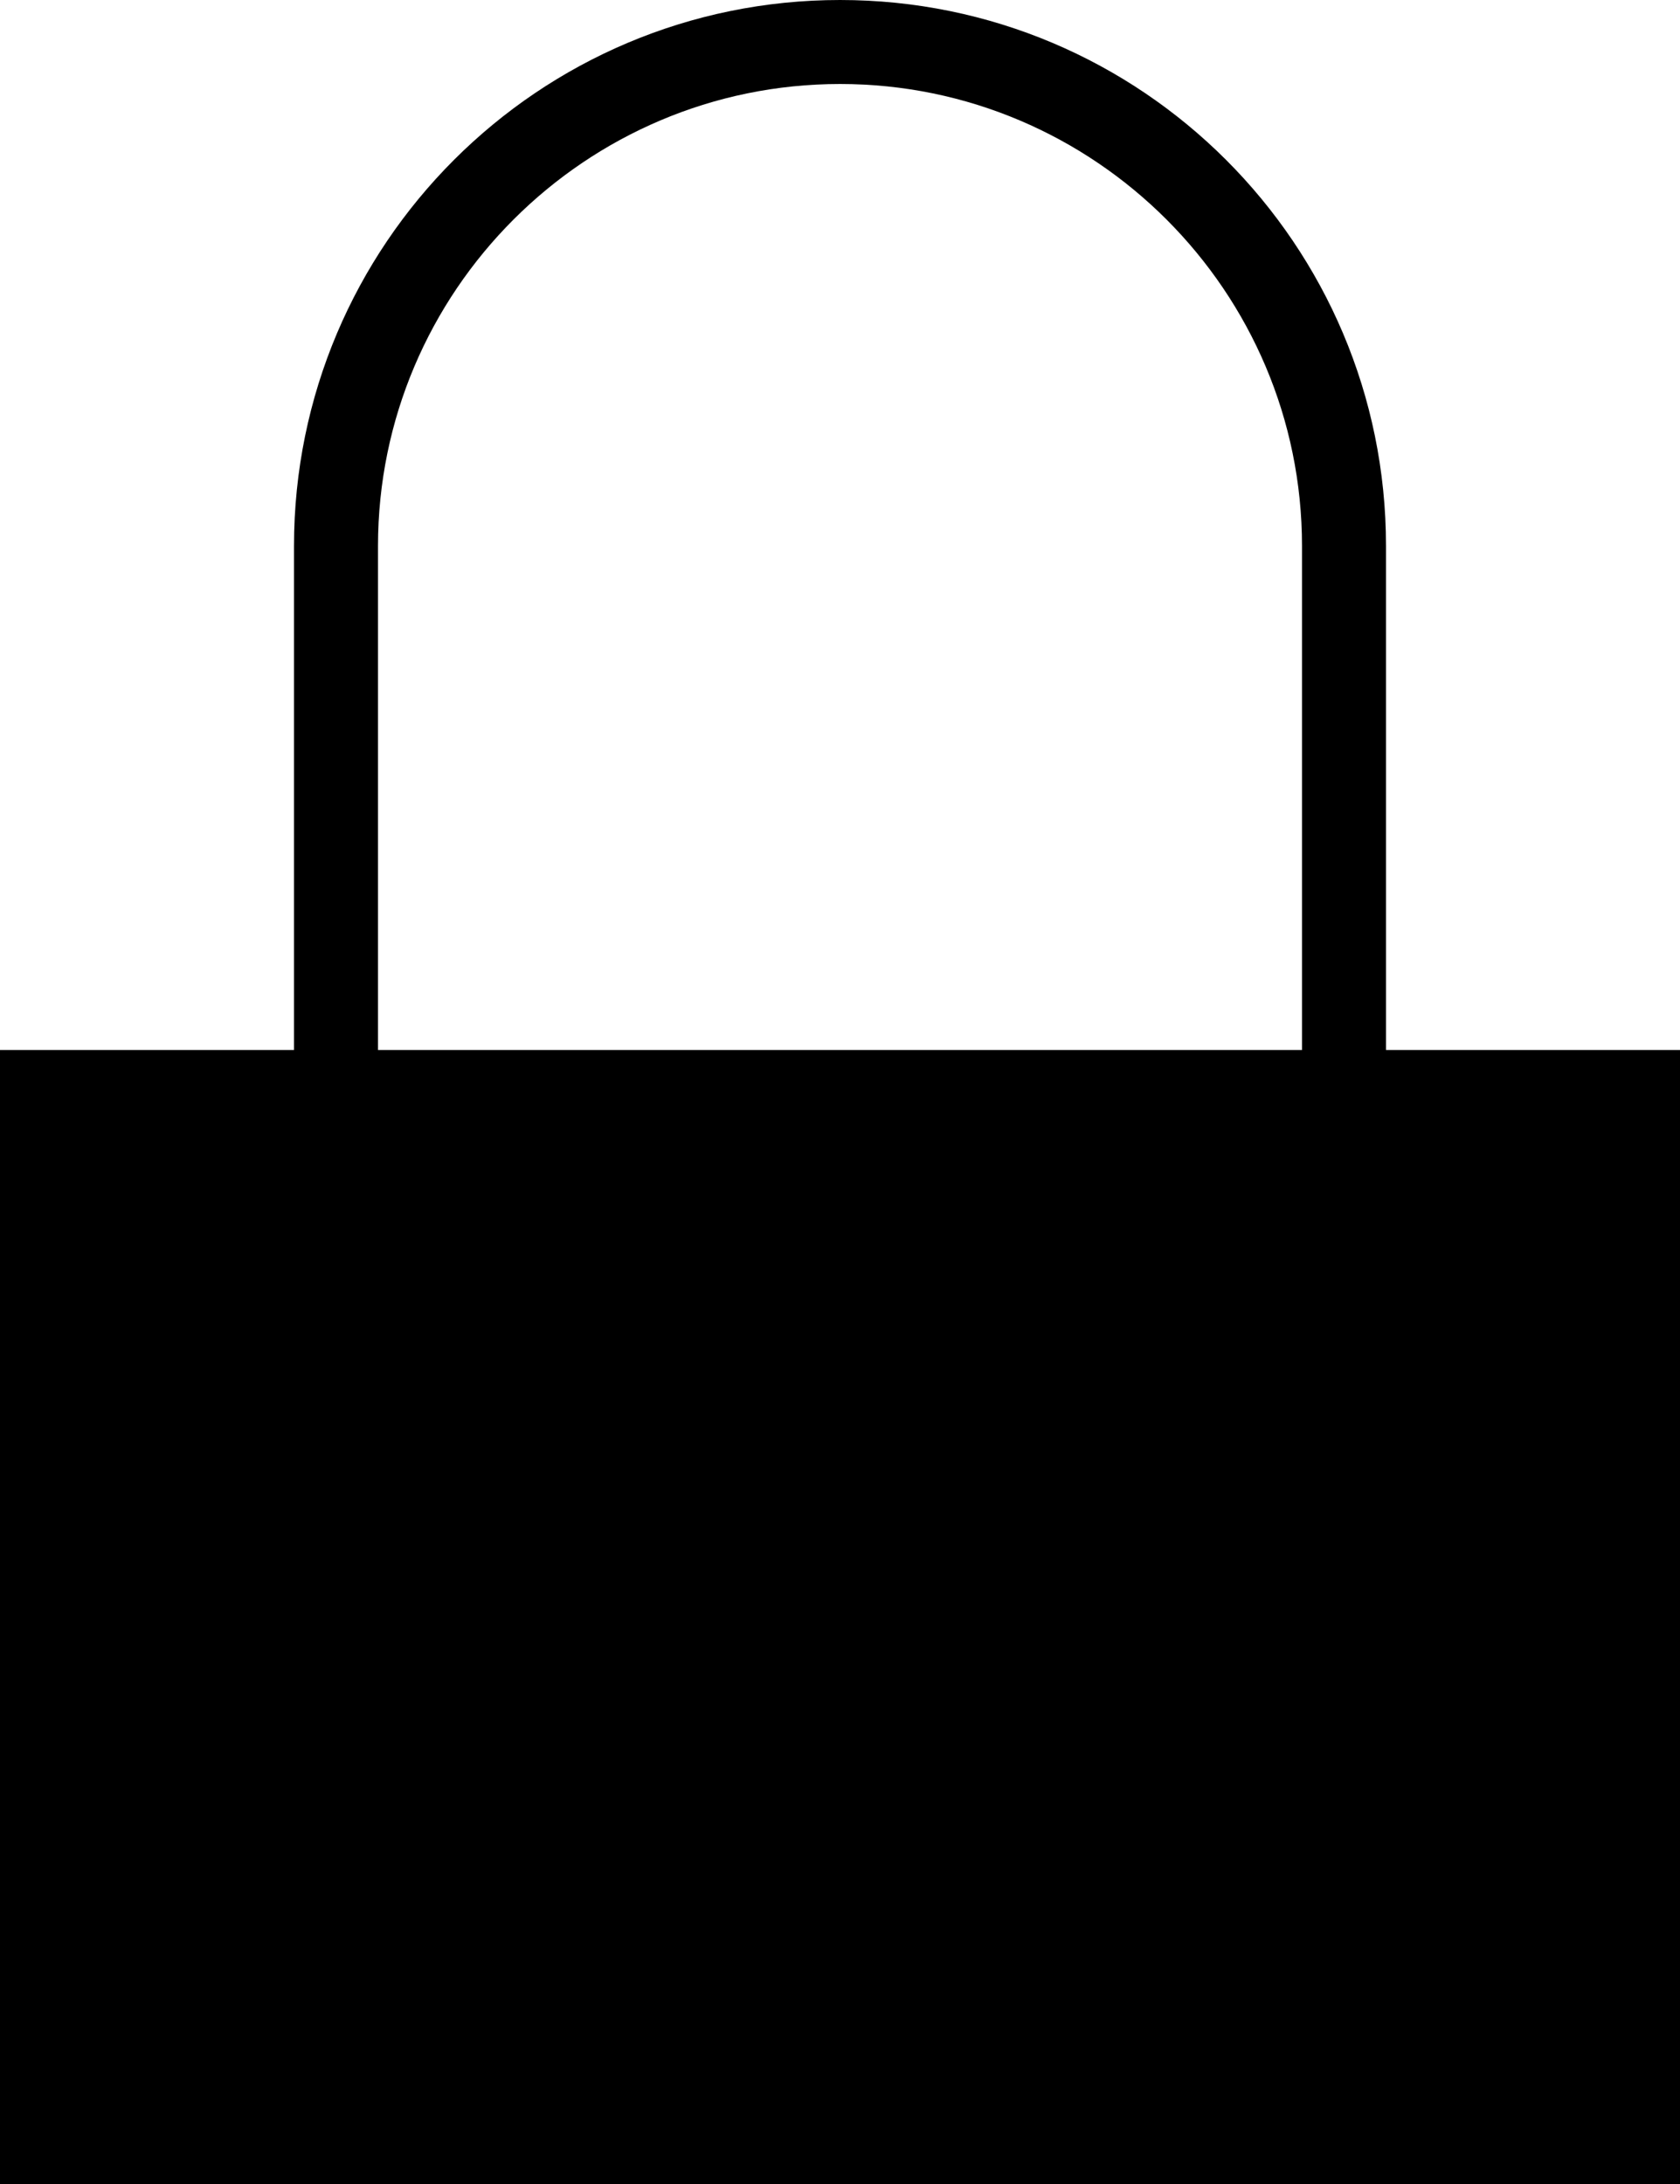 <?xml version="1.0" encoding="UTF-8" standalone="no"?>
<svg width="40px" height="52px" viewBox="0 0 40 52" version="1.1" xmlns="http://www.w3.org/2000/svg" xmlns:xlink="http://www.w3.org/1999/xlink" xmlns:sketch="http://www.bohemiancoding.com/sketch/ns">
    <!-- Generator: Sketch 3.2.1 (9971) - http://www.bohemiancoding.com/sketch -->
    <title>Credentials</title>
    <desc>Created with Sketch.</desc>
    <defs></defs>
    <g id="Random" stroke="none" stroke-width="1" fill="none" fill-rule="evenodd" sketch:type="MSPage">
        <g id="Credentials" sketch:type="MSArtboardGroup" fill="#000000">
            <path d="M9,13 C9,6.94 13.936,2 20.002,2 C26.067,2 31,6.94 31,13 L31,25 L9,25 L9,13 L9,13 Z M33,25 L33,13 C33,5.82 27.18,0 20.002,0 C12.822,0 7,5.82 7,13 L7,25 L0,25 L0,52 L40,52 L40,25 L33,25 L33,25 Z" sketch:type="MSShapeGroup"></path>
        </g>
    </g>
</svg>
